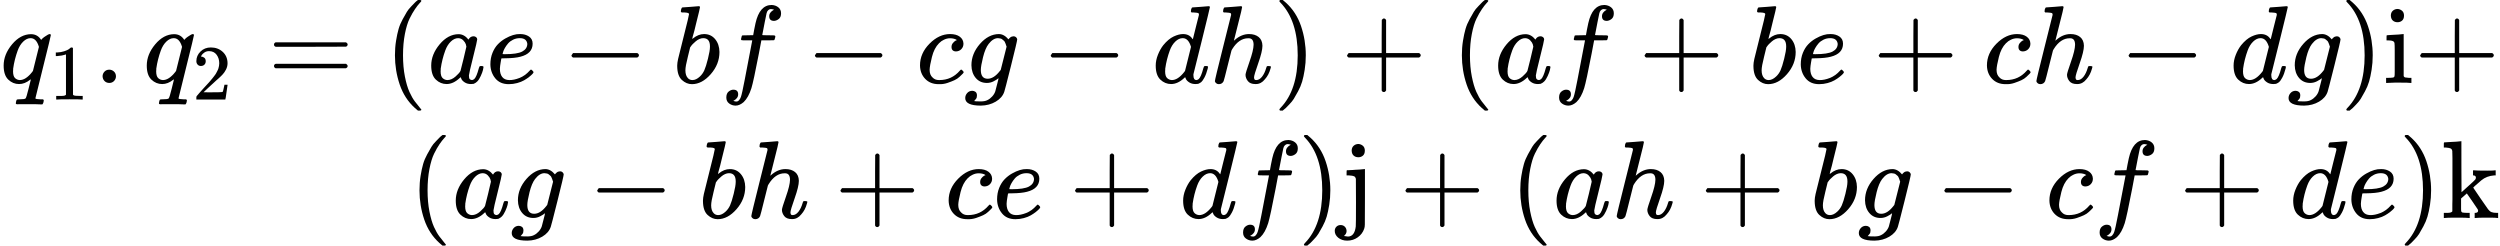 <svg xmlns="http://www.w3.org/2000/svg" width="466.281" height="45.811" viewBox="0 -1360.5 22606.4 2221" xmlns:xlink="http://www.w3.org/1999/xlink"><defs><path id="a" d="M33 157q0 101 76 192t171 92q60 0 92-52 1 1 5 6t11 11 16 12q34 24 46 24 4 0 7-3t3-5q0-9-69-285-71-284-71-288 0-8 45-9h25q6-8 6-9t-3-18q-4-13-10-19h-13q-31 2-108 2h-88q-14 0-17-1-14 0-14 8 0 3 2 15 4 16 7 19t20 3q48 0 58 7 8 5 28 88t21 85q0 1-7-3-48-39-100-39-55 0-97 40T33 157zm319 169q-23 79-75 79-35 0-67-31t-50-81q-29-79-41-164v-11q0-8-1-12 0-45 18-62t43-18q54 0 111 72l8 11 54 217z"/><path id="b" d="m213 578-13-5q-14-5-40-10t-58-7H83v46h19q47 2 87 15t56 24 28 22q2 3 12 3 9 0 17-6V361l1-300q7-7 12-9t24-4 62-2h26V0h-11q-21 3-159 3-136 0-157-3H88v46h64q16 0 25 1t16 3 8 2 6 5 6 4v517z"/><path id="c" d="M78 60q0 24 17 42t43 18q24 0 42-16t19-43q0-25-17-43T139 0 96 17 78 60z"/><path id="d" d="M109 429q-27 0-43 18t-16 44q0 71 53 123t132 52q91 0 152-56t62-145q0-43-20-82t-48-68-80-74q-36-31-100-92l-59-56 76-1q157 0 167 5 7 2 24 89v3h40v-3q-1-3-13-91T421 3V0H50v31q0 7 6 15t30 35q29 32 50 56 9 10 34 37t34 37 29 33 28 34 23 30 21 32 15 29 13 32 7 30 3 33q0 63-34 109t-97 46q-33 0-58-17t-35-33-10-19q0-1 5-1 18 0 37-14t19-46q0-25-16-42t-45-18z"/><path id="e" d="M56 347q0 13 14 20h637q15-8 15-20 0-11-14-19l-318-1H72q-16 5-16 20zm0-194q0 15 16 20h636q14-10 14-20 0-13-15-20H70q-14 7-14 20z"/><path id="f" d="M94 250q0 69 10 131t23 107 37 88 38 67 42 52 33 34 25 21h17q14 0 14-9 0-3-17-21t-41-53-49-86-42-138-17-193 17-192 41-139 49-86 42-53 17-21q0-9-15-9h-16l-28 24q-94 85-137 212T94 250z"/><path id="g" d="M33 157q0 101 76 192t171 92q51 0 90-49 16 30 46 30 13 0 23-8t10-20q0-13-37-160T374 68q0-25 7-33t21-9q9 1 20 9 21 20 41 96 6 20 10 21 2 1 10 1h4q19 0 19-9 0-6-5-27t-20-54-32-50Q436 0 417-8q-8-2-24-2-34 0-57 15t-30 31l-6 15q-1 1-4-1l-4-4q-59-56-120-56-55 0-97 40T33 157zm318 171q0 6-5 22t-23 35-46 20q-35 0-67-31t-50-81q-29-79-41-164v-11q0-8-1-12 0-45 18-62t43-18q38 0 75 33t44 51q2 4 27 107t26 111z"/><path id="h" d="M39 168q0 57 19 104t49 78 67 52 70 31 63 9h3q45 0 78-22t33-65q0-90-111-118-49-13-134-14-37 0-38-2 0-2-6-35t-7-58q0-47 21-74t63-28 93 19 92 66q9 10 12 10 4 0 13-9t10-14-9-16-30-27-46-31-63-25-76-10q-79 0-122 53T39 168zm334 185q-6 52-68 52-33 0-61-14t-45-34-29-41-16-36-5-19q0-1 20-1 113 0 158 24t46 69z"/><path id="i" d="M84 237v13l14 20h581q15-8 15-20t-15-20H98q-14 7-14 20z"/><path id="j" d="M73 647q0 10 4 23t12 13q1 0 72 5t73 6q12 0 12-9t-34-143q-8-34-17-70t-15-54l-4-19q0-3 6 3 49 40 101 40 62 0 100-46t39-116q0-111-79-201T173-11q-50 0-91 38T40 150v9q0 21 8 58t49 197q50 197 50 209t-38 14H83q-3 0-7 3t-3 7zm263-322v6q0 74-61 74-17 0-35-8t-33-21-26-24-18-22l-6-8-21-86q-22-86-22-122 0-48 24-72 16-16 40-16 33 0 67 32 25 23 40 56t33 105q18 72 18 106z"/><path id="k" d="M118-162q2 0 6-2t11-3 12-1q13 0 24 13t16 29q10 27 34 153t46 240 22 115v3h-47q-47 0-50 2-4 3-4 10l7 28q2 5 8 5t47 1q48 0 48 1 0 2 9 50t12 58q37 165 146 165 37-2 61-22t24-53q0-36-21-52t-42-17q-44 0-44 42 0 19 11 33t24 21l9 5q-16 6-30 6-12 0-23-10t-15-28q-7-29-16-78t-16-83-7-36q0-2 55-2 45 0 52-1t11-6q1-4-2-17t-5-16q-2-5-9-5t-54-1h-56l-23-122Q301 15 282-47q-27-85-70-126-37-32-73-32-32 0-58 19t-26 54q0 37 21 54t42 17q44 0 44-42 0-19-11-33t-24-21l-9-5z"/><path id="l" d="M34 159q0 109 86 196t186 87q56 0 88-24t33-63q0-29-19-49t-48-21q-19 0-30 10t-11 30 11 34 22 21 14 6h1q0 2-6 6t-21 8-34 4q-30 0-57-14-21-9-43-31-44-44-64-124t-21-116q0-46 26-69 22-24 58-24h4q112 0 185 85 9 10 12 10 4 0 13-9t10-14-9-15-29-28-45-30-64-25-80-11q-75 0-121 48T34 159z"/><path id="m" d="M311 43q-15-13-44-28T206 0q-63 0-101 45T66 160q0 105 77 193t171 89q47 0 87-48l3 4q2 3 5 6t9 8 13 7 16 3q14 0 23-9t10-19q0-15-57-242T363-80q-18-54-77-89t-135-36q-141 0-141 68 0 26 18 46t46 20q15 0 28-9t14-31q0-10-2-19t-7-14-8-10-7-8l-2-2h1q10-3 60-3 38 0 60 12 23 11 43 33t28 47q6 19 16 62 13 48 13 56zm73 285-4 11q-3 11-5 15t-6 14-10 14-13 11-18 9-22 3q-44 0-85-53-30-39-50-119t-20-116q0-79 62-79 56 0 110 70l8 10 53 210z"/><path id="n" d="M366 683q1 0 72 5t73 6q12 0 12-8 0-7-73-302T375 83t-1-15q0-42 28-42 9 1 20 9 21 20 41 96 6 20 10 21 2 1 10 1h8q15 0 15-8 0-5-3-16-13-50-30-81T445 8 417-8q-8-2-24-2-34 0-57 15t-30 31l-6 15q-1 1-4-1l-4-4q-59-56-120-56-55 0-97 40T33 157q0 48 20 98t48 86q47 57 94 79t85 22q56 0 84-42 5-6 5-4 1 4 27 109t28 111q0 13-7 16t-39 5h-21q-6 6-6 8t2 19q5 19 13 19zm-14-357q-23 79-75 79-35 0-67-31t-50-81q-29-79-41-164v-11q0-8-1-12 0-45 18-62t43-18q54 0 111 72l8 11 54 217z"/><path id="o" d="M137 683q1 0 72 5t73 6q12 0 12-9 0-11-36-151-38-148-38-151 0-2 7 5 61 54 130 54 54 0 87-27t34-79q0-51-38-158T402 50q1-14 5-19t15-5q28 0 52 30t39 82q3 11 6 13t16 2q20 0 20-8 0-1-4-15-16-59-51-97-34-43-81-43h-5q-47 0-68 27t-21 57q0 16 36 118t37 153q0 59-44 59h-5q-83 0-144-98l-7-13-34-135Q132 28 127 16q-13-27-44-27-14 0-24 9T48 16q0 14 73 304l74 296q0 13-7 16t-39 5h-21q-6 6-6 8t2 19q5 19 13 19z"/><path id="p" d="m60 749 4 1h22l28-24q94-85 137-212t43-264q0-68-10-131T261 12t-37-88-38-67-41-51-32-33-23-19l-4-4H63q-3 0-5 3t-3 9q1 1 11 13Q221-64 221 250T66 725q-10 12-11 13 0 8 5 11z"/><path id="q" d="M56 237v13l14 20h299v150l1 150q10 13 19 13 13 0 20-15V270h298q15-8 15-20t-15-20H409V-68q-8-14-18-14h-4q-12 0-18 14v298H70q-14 7-14 20z"/><path id="r" d="M69 609q0 28 18 44t44 16q23-2 40-17t17-43q0-30-17-45t-42-15q-25 0-42 15t-18 45zM247 0q-15 3-104 3h-37Q80 3 56 1L34 0h-8v46h16q28 0 49 3 9 4 11 11t2 42v191q0 52-2 66t-14 19q-14 7-47 7H30v23q0 23 2 23l10 1q10 1 28 2t36 2 36 2 29 3 11 1h3V62q5-10 12-12t35-4h23V0h-8z"/><path id="s" d="M98 609q0 28 18 44t44 16q23-2 40-17t17-43q0-30-17-45t-42-15q-25 0-42 15t-18 45zM28-163q30-5 36-5 60 0 71 91 2 12 2 218t-1 212q-4 18-16 24t-48 8H52v23q0 23 2 23l4 1h12q8 0 17 1t21 1 25 2q18 1 38 2t31 3 12 1h4V184q-1-220-1-243t-6-39q-16-47-58-77t-95-30q-49 0-81 26t-32 62q0 23 15 38t38 15 38-15 16-39q0-25-24-45z"/><path id="t" d="M36 46h14q39 0 47 14v64q0 19 1 43t0 50 0 55 0 57v213q0 26-1 44t0 17q-3 19-14 25t-45 9H20v23q0 23 2 23l10 1q10 1 29 2t37 2 37 2 30 3 11 1h3V463l1-230 60 54q60 54 64 60 6 9 6 17 0 19-21 21h-5v46h9q15-3 119-3 63 0 72 3h5v-46h-13q-69-5-116-44-74-63-74-67 0-1 63-93t71-102q14-19 31-26t49-7h11V0h-6q-9 3-87 3-96 0-111-3h-8v46h7q24 2 24 19 0 7-4 14-3 5-50 74t-48 69l-52-46V84q0-19 2-25t11-10q21-3 49-3h16V0h-8q-15 3-109 3T28 0h-8v46h16z"/></defs><g data-mml-node="math" stroke="currentColor" fill="currentColor" stroke-width="0"><g data-mml-node="mtable"><g data-mml-node="mtr"><g data-mml-node="mtd"><g data-mml-node="msub"><use xlink:href="#a" data-mml-node="mi" transform="matrix(1 0 0 -1 0 -610.5)"/><g data-mml-node="TeXAtom"><use xlink:href="#b" data-mml-node="mn" transform="matrix(.707 0 0 -.707 446 -460.5)"/></g></g><use xlink:href="#c" data-mml-node="mo" transform="matrix(1 0 0 -1 849.6 -610.5)"/><g data-mml-node="msub"><use xlink:href="#a" data-mml-node="mi" transform="matrix(1 0 0 -1 1294.2 -610.5)"/><g data-mml-node="TeXAtom"><use xlink:href="#d" data-mml-node="mn" transform="matrix(.707 0 0 -.707 1740.2 -460.5)"/></g></g><use xlink:href="#e" data-mml-node="mo" transform="matrix(1 0 0 -1 2421.6 -610.5)"/><use xlink:href="#f" data-mml-node="mo" transform="matrix(1 0 0 -1 3477.3 -610.5)"/><use xlink:href="#g" data-mml-node="mi" transform="matrix(1 0 0 -1 3866.3 -610.5)"/><use xlink:href="#h" data-mml-node="mi" transform="matrix(1 0 0 -1 4395.3 -610.5)"/><use xlink:href="#i" data-mml-node="mo" transform="matrix(1 0 0 -1 5083.6 -610.5)"/><use xlink:href="#j" data-mml-node="mi" transform="matrix(1 0 0 -1 6083.8 -610.5)"/><use xlink:href="#k" data-mml-node="mi" transform="matrix(1 0 0 -1 6512.8 -610.5)"/><use xlink:href="#i" data-mml-node="mo" transform="matrix(1 0 0 -1 7285 -610.5)"/><use xlink:href="#l" data-mml-node="mi" transform="matrix(1 0 0 -1 8285.2 -610.5)"/><use xlink:href="#m" data-mml-node="mi" transform="matrix(1 0 0 -1 8718.2 -610.5)"/><use xlink:href="#i" data-mml-node="mo" transform="matrix(1 0 0 -1 9417.4 -610.5)"/><use xlink:href="#n" data-mml-node="mi" transform="matrix(1 0 0 -1 10417.7 -610.5)"/><use xlink:href="#o" data-mml-node="mi" transform="matrix(1 0 0 -1 10937.7 -610.5)"/><use xlink:href="#p" data-mml-node="mo" transform="matrix(1 0 0 -1 11513.7 -610.5)"/><use xlink:href="#q" data-mml-node="mo" transform="matrix(1 0 0 -1 12124.9 -610.5)"/><use xlink:href="#f" data-mml-node="mo" transform="matrix(1 0 0 -1 13125.1 -610.5)"/><use xlink:href="#g" data-mml-node="mi" transform="matrix(1 0 0 -1 13514.1 -610.5)"/><use xlink:href="#k" data-mml-node="mi" transform="matrix(1 0 0 -1 14043.1 -610.5)"/><use xlink:href="#q" data-mml-node="mo" transform="matrix(1 0 0 -1 14815.3 -610.5)"/><use xlink:href="#j" data-mml-node="mi" transform="matrix(1 0 0 -1 15815.6 -610.5)"/><use xlink:href="#h" data-mml-node="mi" transform="matrix(1 0 0 -1 16244.6 -610.5)"/><use xlink:href="#q" data-mml-node="mo" transform="matrix(1 0 0 -1 16932.8 -610.5)"/><use xlink:href="#l" data-mml-node="mi" transform="matrix(1 0 0 -1 17933 -610.5)"/><use xlink:href="#o" data-mml-node="mi" transform="matrix(1 0 0 -1 18366 -610.5)"/><use xlink:href="#i" data-mml-node="mo" transform="matrix(1 0 0 -1 19164.2 -610.5)"/><use xlink:href="#n" data-mml-node="mi" transform="matrix(1 0 0 -1 20164.4 -610.5)"/><use xlink:href="#m" data-mml-node="mi" transform="matrix(1 0 0 -1 20684.4 -610.5)"/><use xlink:href="#p" data-mml-node="mo" transform="matrix(1 0 0 -1 21161.4 -610.5)"/><g data-mml-node="TeXAtom"><use xlink:href="#r" data-mml-node="mtext" transform="matrix(1 0 0 -1 21550.4 -610.5)"/></g><use xlink:href="#q" data-mml-node="mo" transform="matrix(1 0 0 -1 21828.4 -610.5)"/></g></g><g data-mml-node="mtr"><g data-mml-node="mtd"><use xlink:href="#f" data-mml-node="mo" transform="matrix(1 0 0 -1 3699.3 610.5)"/><use xlink:href="#g" data-mml-node="mi" transform="matrix(1 0 0 -1 4088.3 610.5)"/><use xlink:href="#m" data-mml-node="mi" transform="matrix(1 0 0 -1 4617.3 610.5)"/><use xlink:href="#i" data-mml-node="mo" transform="matrix(1 0 0 -1 5316.5 610.5)"/><use xlink:href="#j" data-mml-node="mi" transform="matrix(1 0 0 -1 6316.7 610.5)"/><use xlink:href="#o" data-mml-node="mi" transform="matrix(1 0 0 -1 6745.7 610.5)"/><use xlink:href="#q" data-mml-node="mo" transform="matrix(1 0 0 -1 7544 610.5)"/><use xlink:href="#l" data-mml-node="mi" transform="matrix(1 0 0 -1 8544.2 610.5)"/><use xlink:href="#h" data-mml-node="mi" transform="matrix(1 0 0 -1 8977.2 610.5)"/><use xlink:href="#q" data-mml-node="mo" transform="matrix(1 0 0 -1 9665.4 610.5)"/><use xlink:href="#n" data-mml-node="mi" transform="matrix(1 0 0 -1 10665.6 610.5)"/><use xlink:href="#k" data-mml-node="mi" transform="matrix(1 0 0 -1 11185.6 610.5)"/><use xlink:href="#p" data-mml-node="mo" transform="matrix(1 0 0 -1 11735.6 610.5)"/><g data-mml-node="TeXAtom"><use xlink:href="#s" data-mml-node="mtext" transform="matrix(1 0 0 -1 12124.6 610.5)"/></g><use xlink:href="#q" data-mml-node="mo" transform="matrix(1 0 0 -1 12652.9 610.5)"/><use xlink:href="#f" data-mml-node="mo" transform="matrix(1 0 0 -1 13653.1 610.5)"/><use xlink:href="#g" data-mml-node="mi" transform="matrix(1 0 0 -1 14042.1 610.5)"/><use xlink:href="#o" data-mml-node="mi" transform="matrix(1 0 0 -1 14571.1 610.5)"/><use xlink:href="#q" data-mml-node="mo" transform="matrix(1 0 0 -1 15369.3 610.5)"/><use xlink:href="#j" data-mml-node="mi" transform="matrix(1 0 0 -1 16369.5 610.5)"/><use xlink:href="#m" data-mml-node="mi" transform="matrix(1 0 0 -1 16798.5 610.5)"/><use xlink:href="#i" data-mml-node="mo" transform="matrix(1 0 0 -1 17497.7 610.5)"/><use xlink:href="#l" data-mml-node="mi" transform="matrix(1 0 0 -1 18498 610.5)"/><use xlink:href="#k" data-mml-node="mi" transform="matrix(1 0 0 -1 18931 610.5)"/><use xlink:href="#q" data-mml-node="mo" transform="matrix(1 0 0 -1 19703.2 610.5)"/><use xlink:href="#n" data-mml-node="mi" transform="matrix(1 0 0 -1 20703.4 610.5)"/><use xlink:href="#h" data-mml-node="mi" transform="matrix(1 0 0 -1 21223.4 610.5)"/><use xlink:href="#p" data-mml-node="mo" transform="matrix(1 0 0 -1 21689.4 610.5)"/><g data-mml-node="TeXAtom"><use xlink:href="#t" data-mml-node="mtext" transform="matrix(1 0 0 -1 22078.4 610.5)"/></g></g></g></g></g></svg>